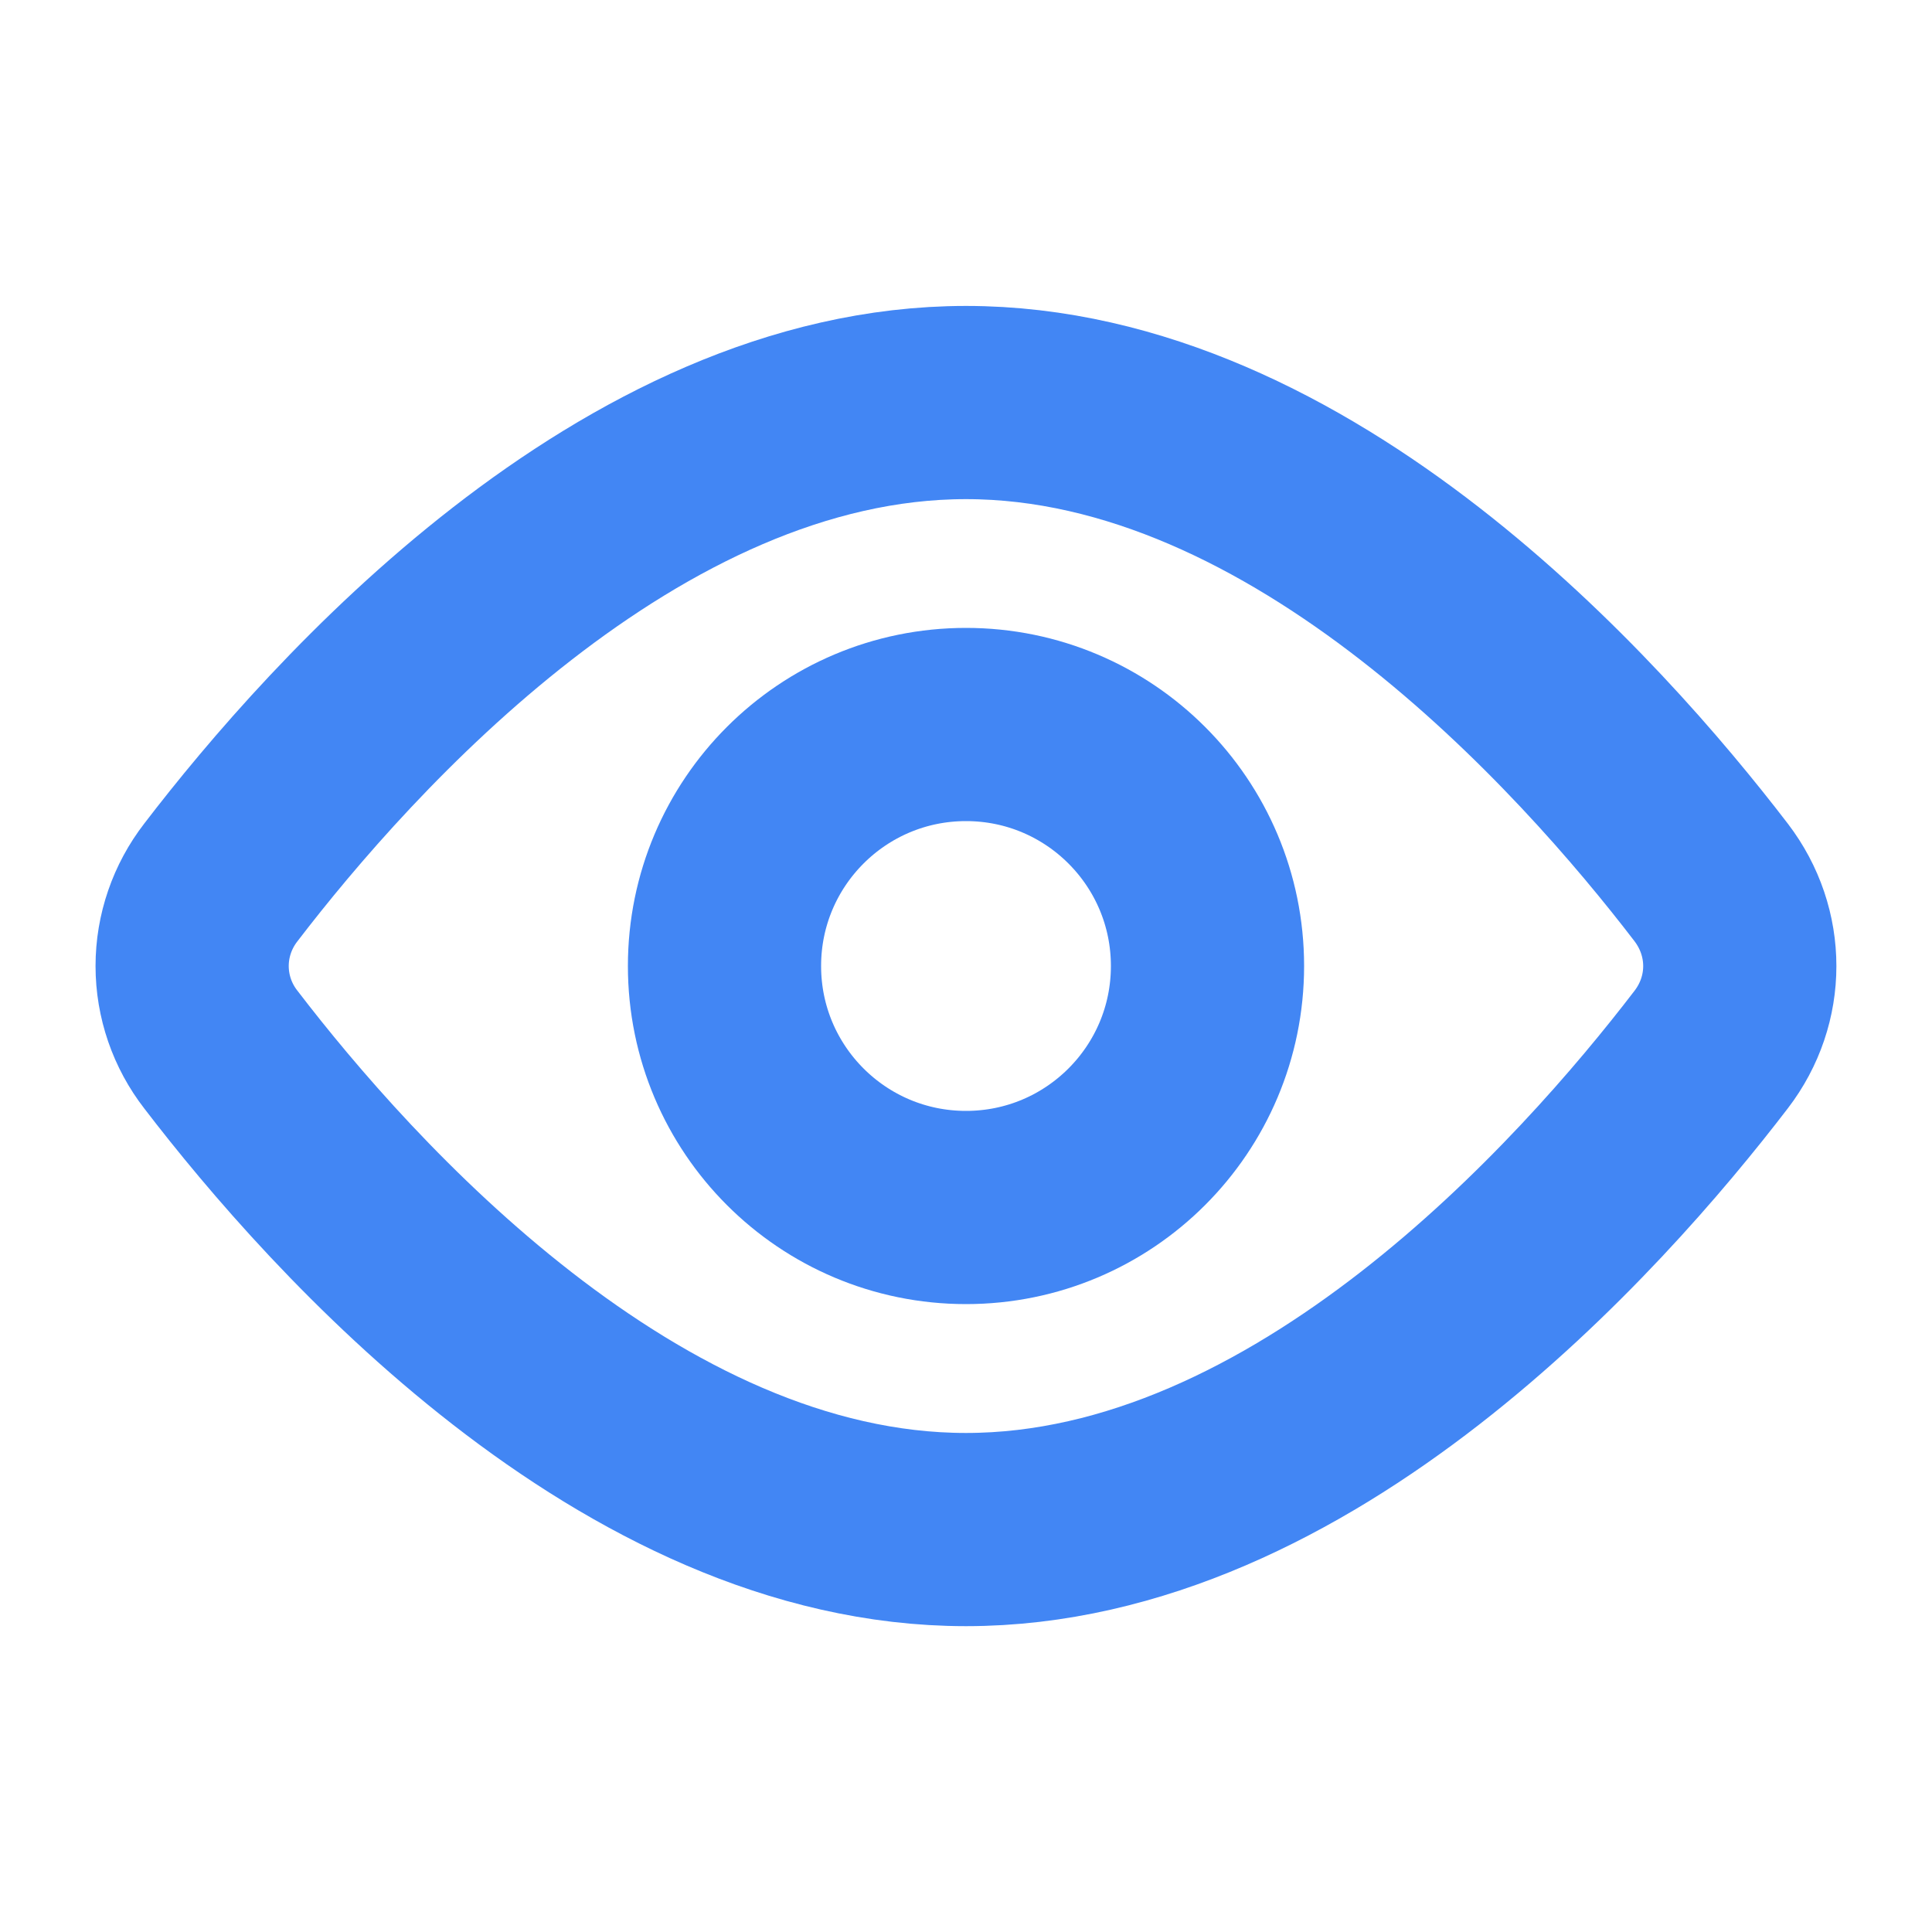 <svg width="20" height="20" viewBox="0 0 20 20" fill="none" xmlns="http://www.w3.org/2000/svg">
<path d="M17.714 9.135C18.109 9.652 18.109 10.35 17.714 10.865C16.47 12.489 13.485 15.834 10 15.834C6.515 15.834 3.53 12.489 2.286 10.865C2.094 10.618 1.989 10.314 1.989 10C1.989 9.687 2.094 9.383 2.286 9.135C3.53 7.511 6.515 4.167 10 4.167C13.485 4.167 16.47 7.511 17.714 9.135V9.135Z" stroke="#4286F4" stroke-width="2" stroke-linecap="round" stroke-linejoin="round"/>
<path d="M10 12.5C11.381 12.5 12.5 11.381 12.5 10C12.5 8.619 11.381 7.5 10 7.5C8.619 7.5 7.5 8.619 7.5 10C7.5 11.381 8.619 12.5 10 12.5Z" stroke="#4286F4" stroke-width="2" stroke-linecap="round" stroke-linejoin="round"/>
</svg>
